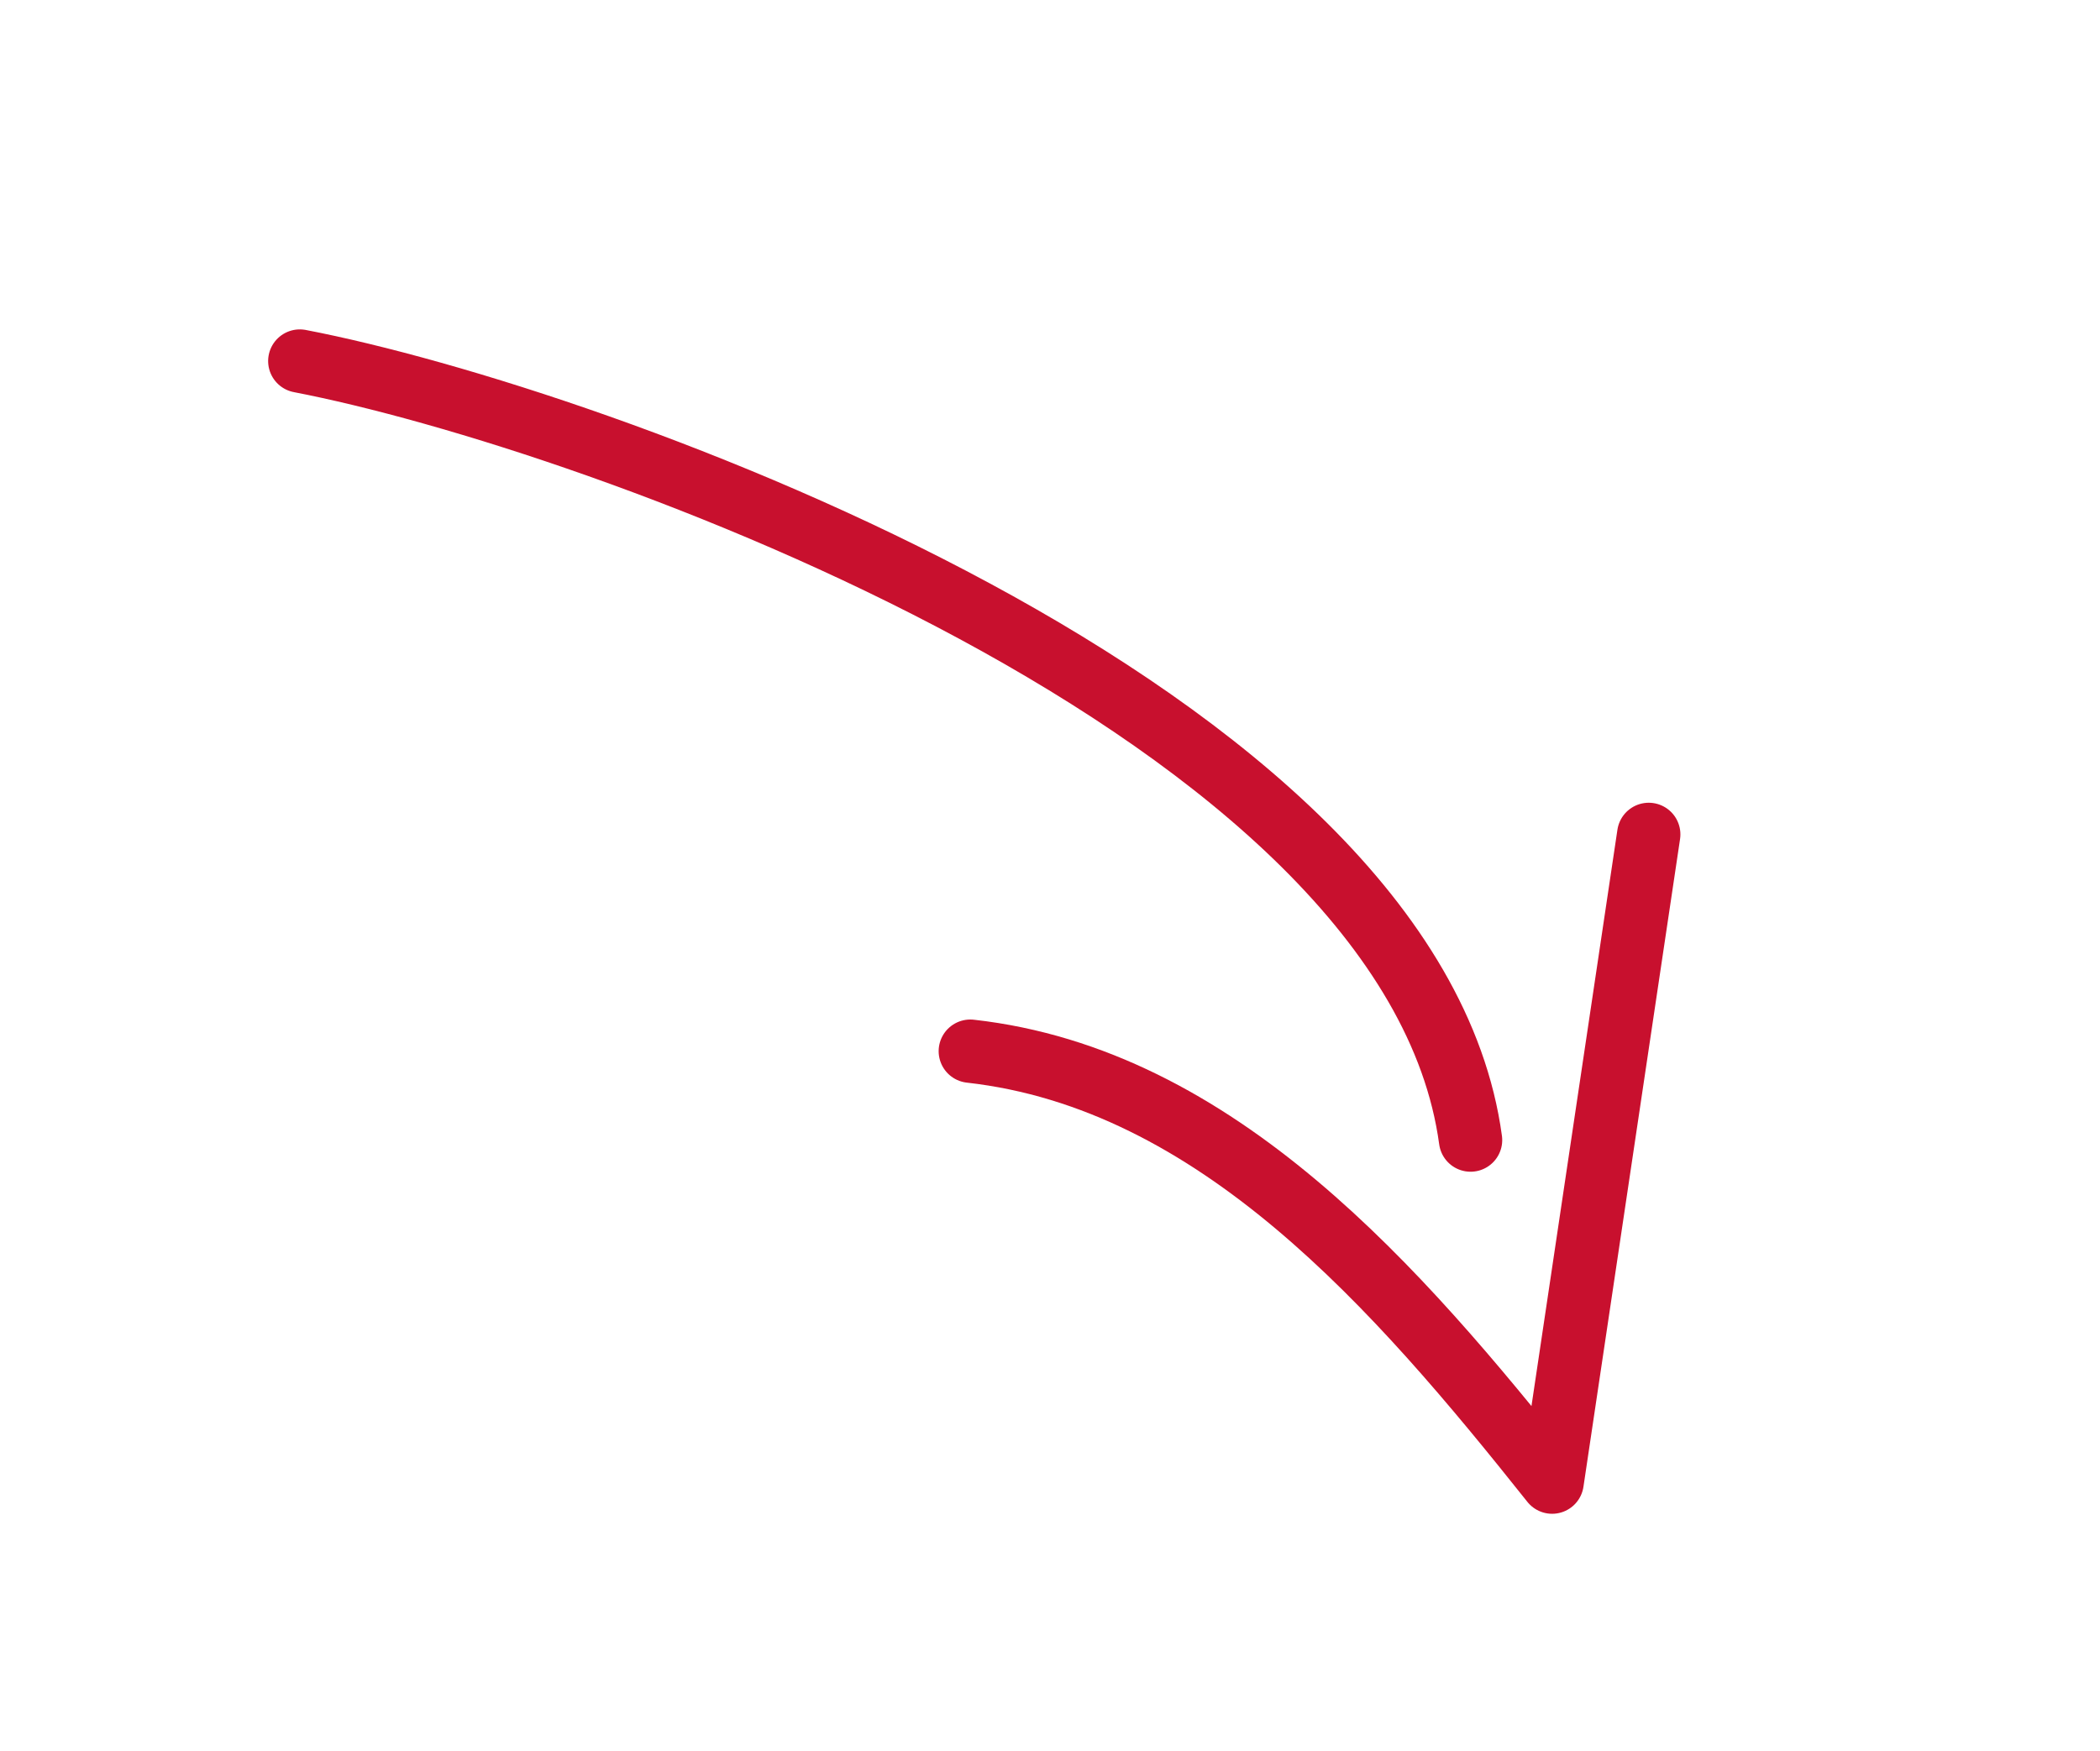 
<svg width="199px" height="166px" viewBox="0 0 199 166" version="1.1" xmlns="http://www.w3.org/2000/svg" xmlns:xlink="http://www.w3.org/1999/xlink">
    <g id="Drafts" stroke="none" stroke-width="1" fill="none" fill-rule="evenodd" stroke-linecap="round" stroke-linejoin="round">
        <g id="FrankenBelmont-Desktop" transform="translate(-1124, -6806)" stroke="#C8102E" stroke-width="6">
            <g id="Group-6" transform="translate(1129.062, 6810.999)">
                <g id="Group-5" transform="translate(94.27, 77.646) scale(-1, 1) rotate(60) translate(-94.27, -77.646) translate(54.052, -7.987)">
                    <path d="M33.743,0 C24.4,26.939 9.748,107.888 42.218,133" id="Stroke-1"></path>
                    <path d="M9.218,122.671 C24.947,136.114 40.676,149.557 56.406,163 C55.387,139.508 55.301,113.302 71.218,96" id="Stroke-3" transform="translate(40.218, 129.5) rotate(-19) translate(-40.218, -129.5) "></path>
                </g>
            </g>
        </g>
    </g>
</svg>